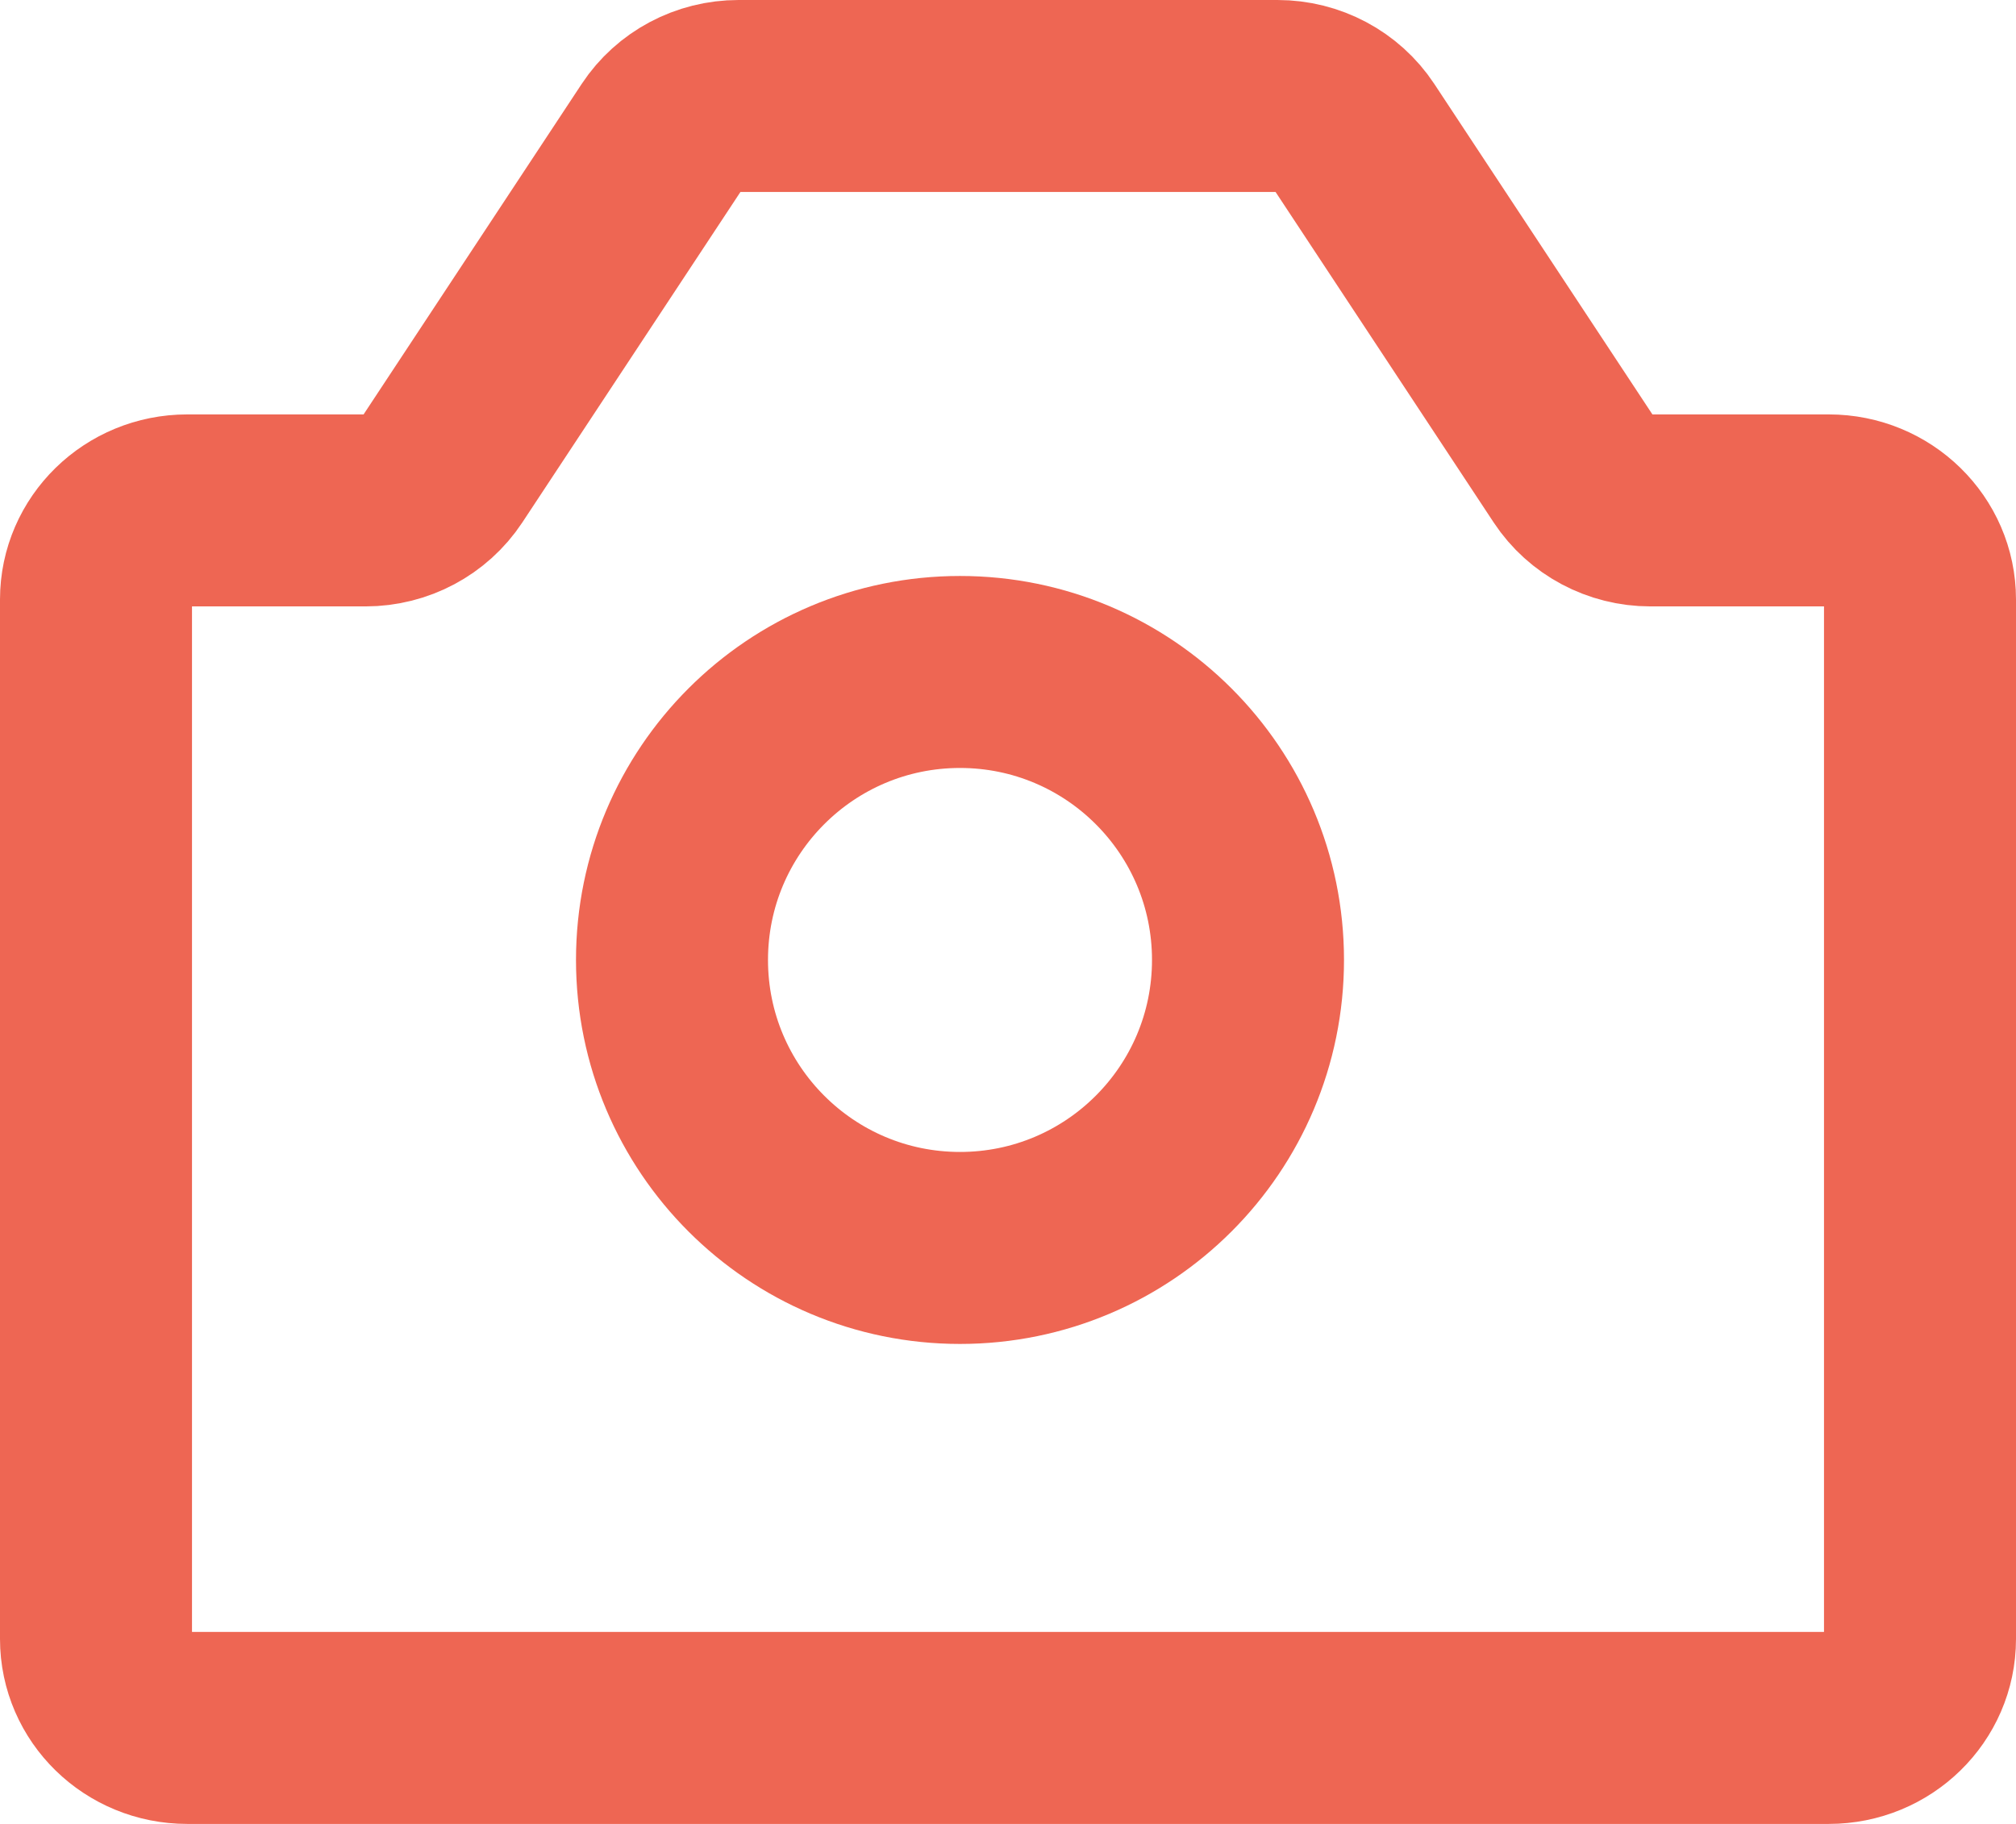 <svg width="21" height="19" viewBox="0 0 21 19" fill="none" xmlns="http://www.w3.org/2000/svg">
<path d="M1 17.073V6.245C1 5.733 1.425 5.317 1.95 5.317H3.807C4.13 5.317 4.431 5.157 4.606 4.892L6.894 1.425C7.069 1.16 7.37 1 7.693 1H13.307C13.63 1 13.931 1.16 14.106 1.425L16.394 4.892C16.569 5.157 16.87 5.317 17.193 5.317H19.05C19.575 5.317 20 5.733 20 6.245V17.073C20 17.585 19.575 18 19.05 18H1.95C1.425 18 1 17.585 1 17.073Z" stroke="#EE6653" stroke-width="2" stroke-linecap="round" stroke-linejoin="round"/>
<path d="M10 13C11.657 13 13 11.657 13 10C13 8.343 11.657 7 10 7C8.343 7 7 8.343 7 10C7 11.657 8.343 13 10 13Z" stroke="#EE6653" stroke-width="2" stroke-linecap="round" stroke-linejoin="round"/>
</svg>
